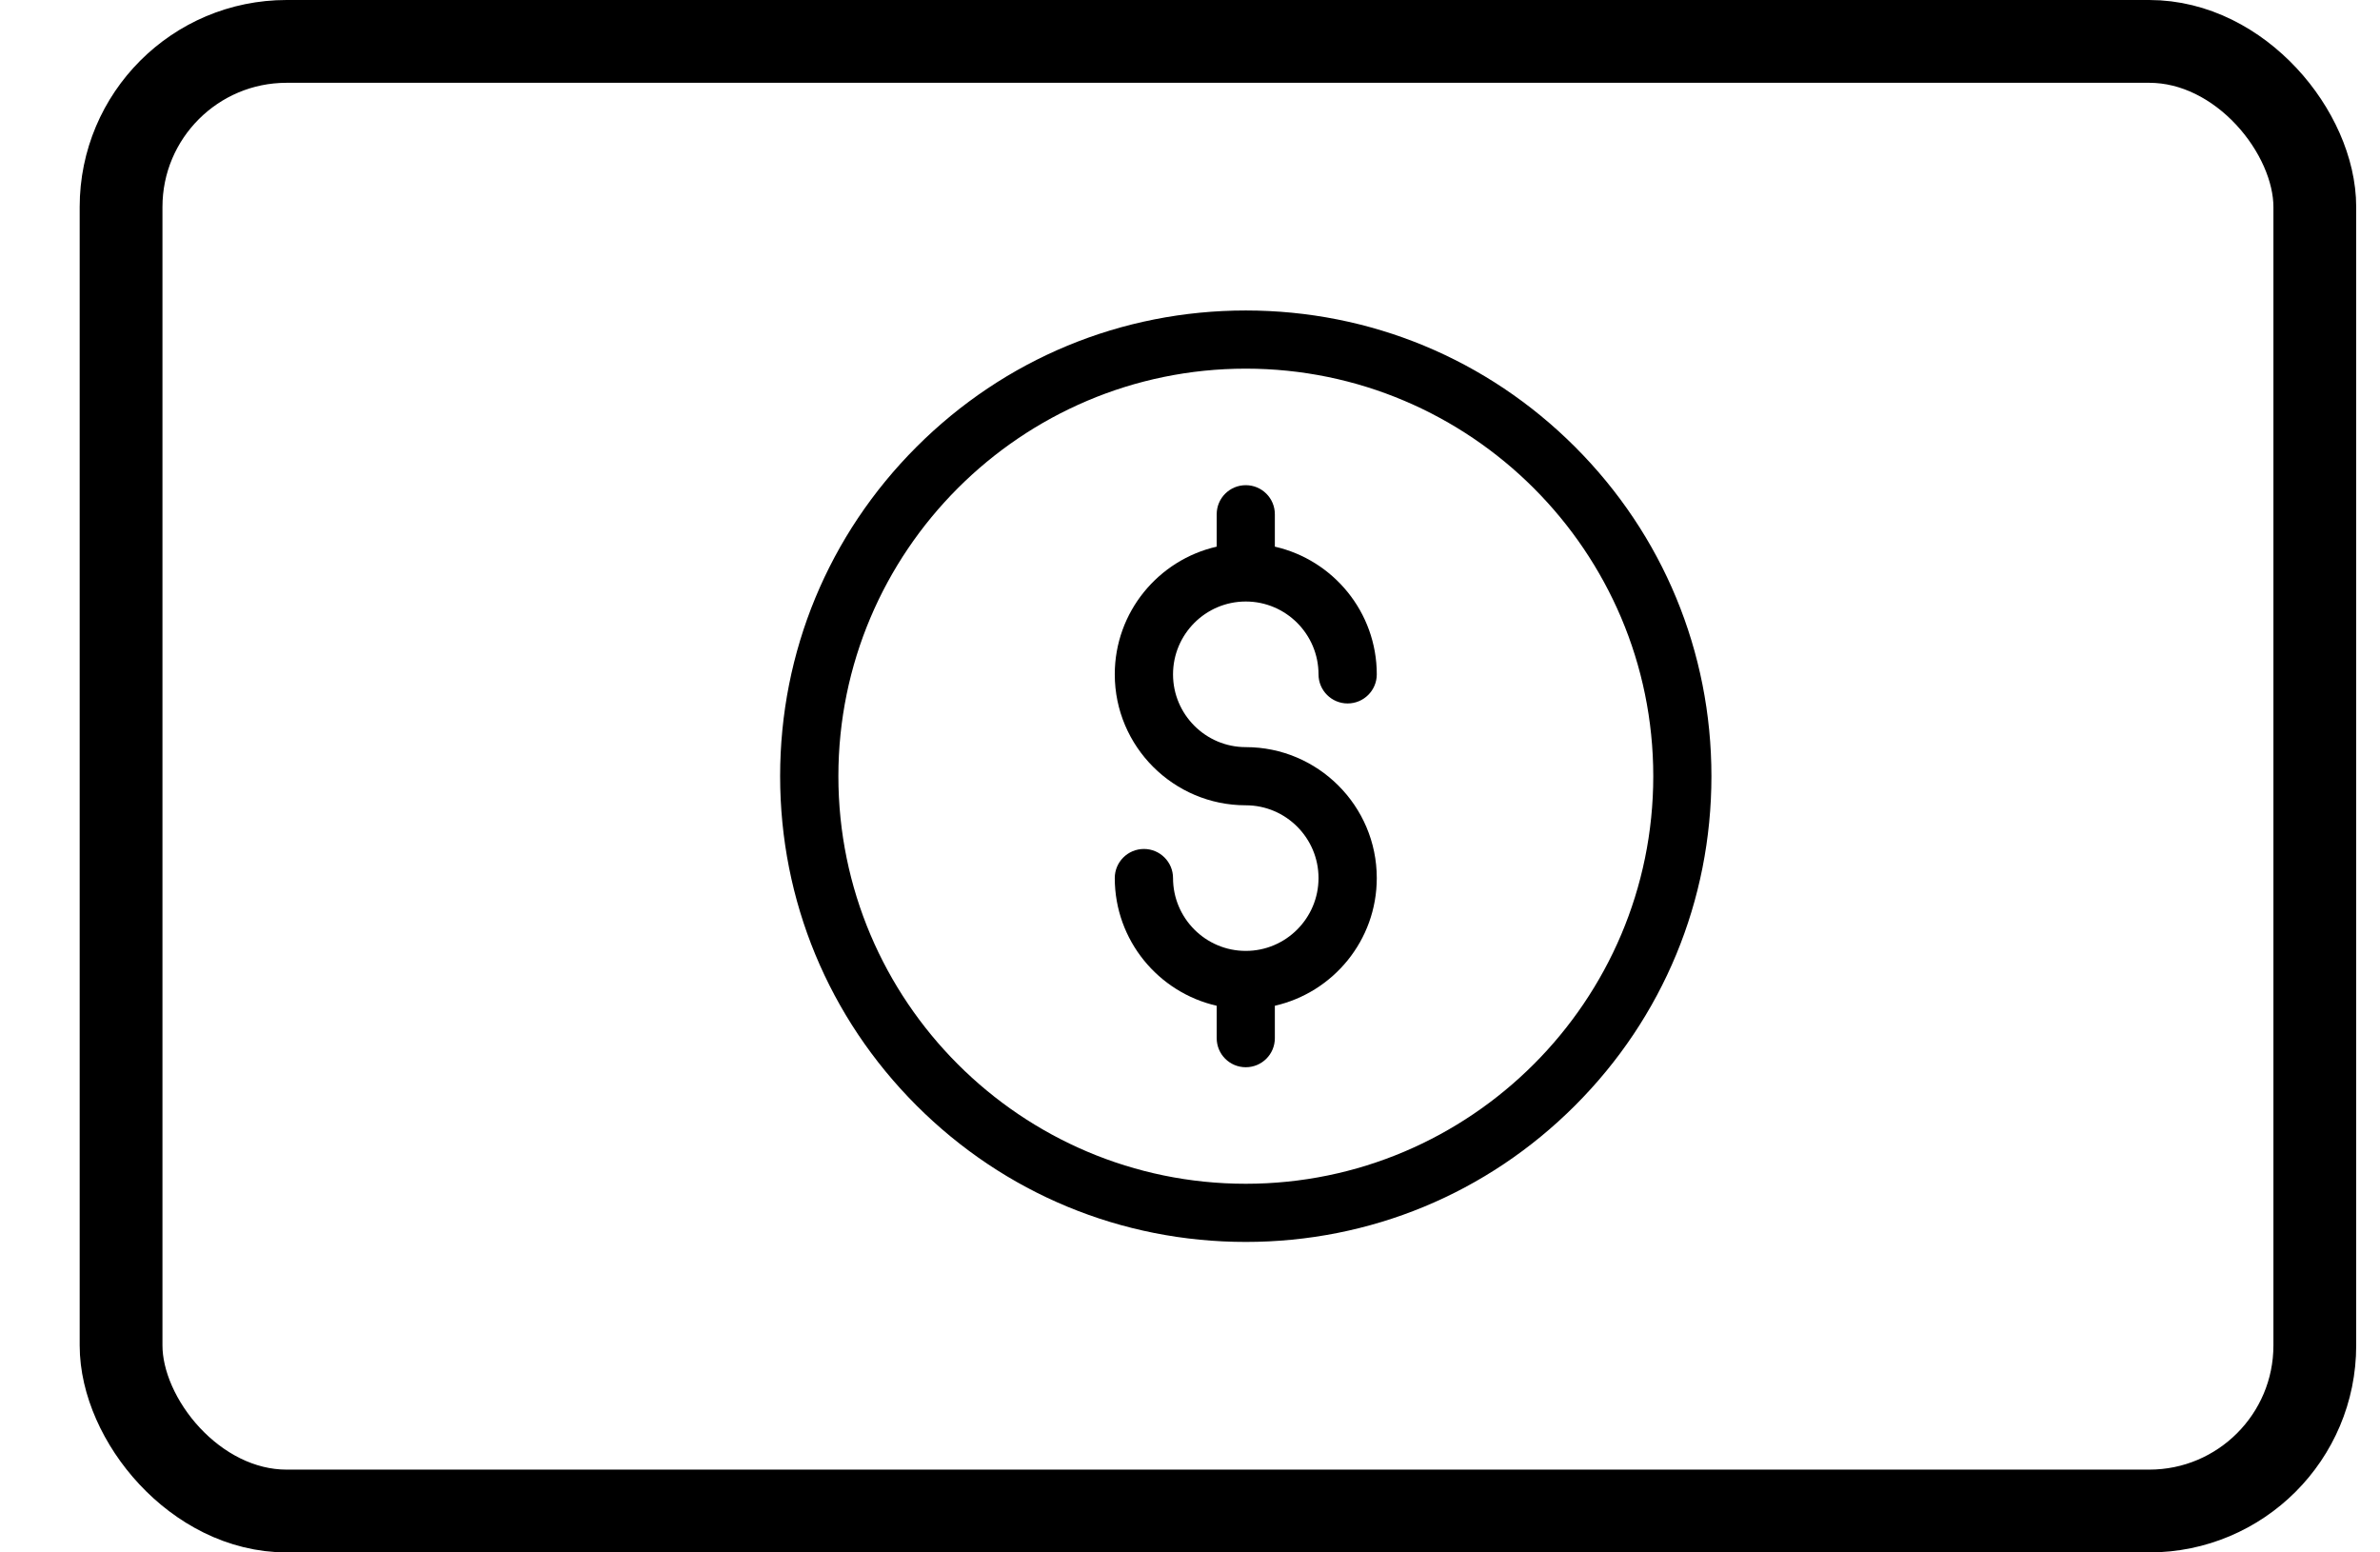 <svg width="23" height="15" viewBox="0 0 23 15" fill="none" xmlns="http://www.w3.org/2000/svg">
<rect x="1.17" y="0.4" width="21.2" height="14.2" rx="1.6" stroke="black" stroke-width="0.8"/>
<path d="M12.039 12C10.837 12 9.707 11.532 8.857 10.682C8.007 9.832 7.539 8.702 7.539 7.5C7.539 6.298 8.007 5.168 8.857 4.318C9.707 3.468 10.837 3 12.039 3C13.241 3 14.371 3.468 15.221 4.318C16.071 5.168 16.539 6.298 16.539 7.5C16.539 8.702 16.071 9.832 15.221 10.682C14.371 11.532 13.241 12 12.039 12ZM12.039 3.562C9.868 3.562 8.102 5.329 8.102 7.5C8.102 9.671 9.868 11.438 12.039 11.438C14.21 11.438 15.977 9.671 15.977 7.5C15.977 5.329 14.21 3.562 12.039 3.562Z" fill="black"/>
<path d="M12.039 7.219C11.651 7.219 11.336 6.903 11.336 6.516C11.336 6.128 11.651 5.812 12.039 5.812C12.427 5.812 12.742 6.128 12.742 6.516C12.742 6.671 12.868 6.797 13.023 6.797C13.179 6.797 13.305 6.671 13.305 6.516C13.305 5.914 12.883 5.41 12.32 5.282V4.969C12.32 4.813 12.194 4.688 12.039 4.688C11.884 4.688 11.758 4.813 11.758 4.969V5.282C11.195 5.41 10.773 5.914 10.773 6.516C10.773 7.213 11.341 7.781 12.039 7.781C12.427 7.781 12.742 8.097 12.742 8.484C12.742 8.872 12.427 9.188 12.039 9.188C11.651 9.188 11.336 8.872 11.336 8.484C11.336 8.329 11.21 8.203 11.055 8.203C10.899 8.203 10.773 8.329 10.773 8.484C10.773 9.086 11.195 9.59 11.758 9.718V10.031C11.758 10.187 11.884 10.312 12.039 10.312C12.194 10.312 12.32 10.187 12.32 10.031V9.718C12.883 9.59 13.305 9.086 13.305 8.484C13.305 7.787 12.737 7.219 12.039 7.219Z" fill="black"/>
</svg>
